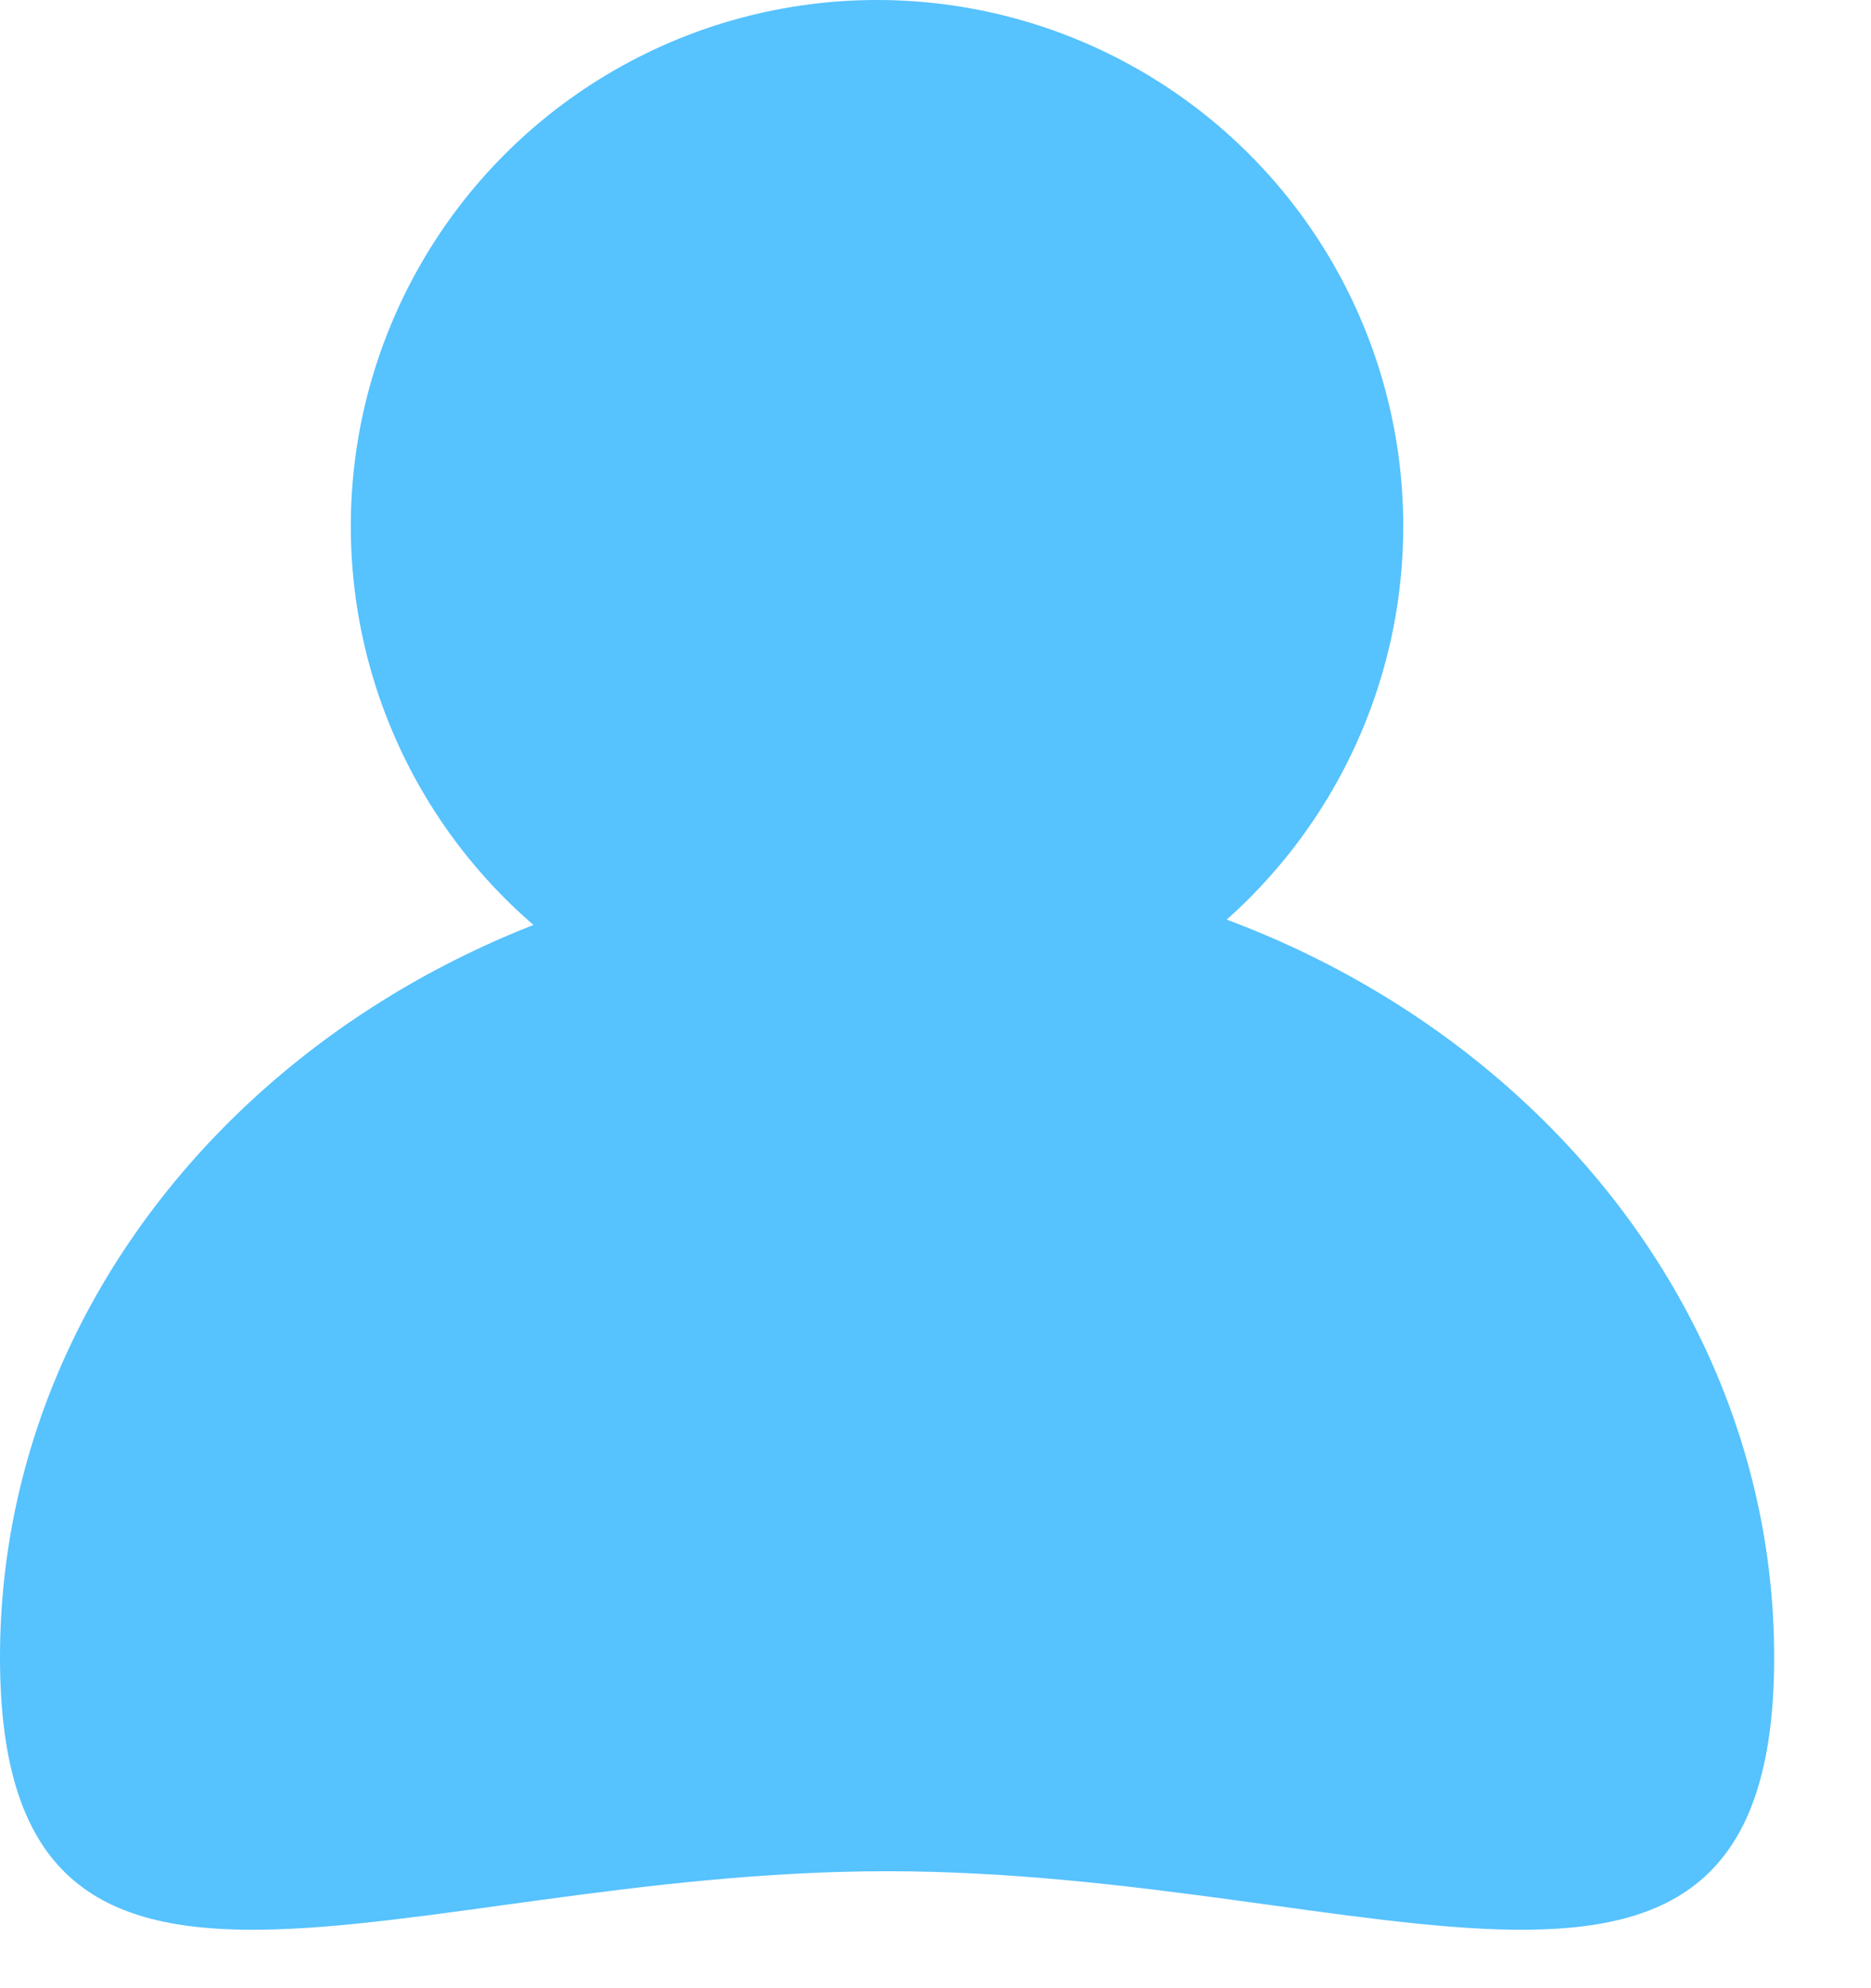 <svg width="16" height="17" viewBox="0 0 16 17" fill="none" xmlns="http://www.w3.org/2000/svg">
    <path d="M15.172 14.172C15.172 17.943 11.776 16 7.586 16C3.396 16 0 17.943 0 14.172C0 10.402 3.396 7.345 7.586 7.345C11.776 7.345 15.172 10.402 15.172 14.172Z" fill="#56C2FE"/>
    <circle cx="7.5" cy="4.5" r="4.5" fill="#56C2FE"/>
</svg>
